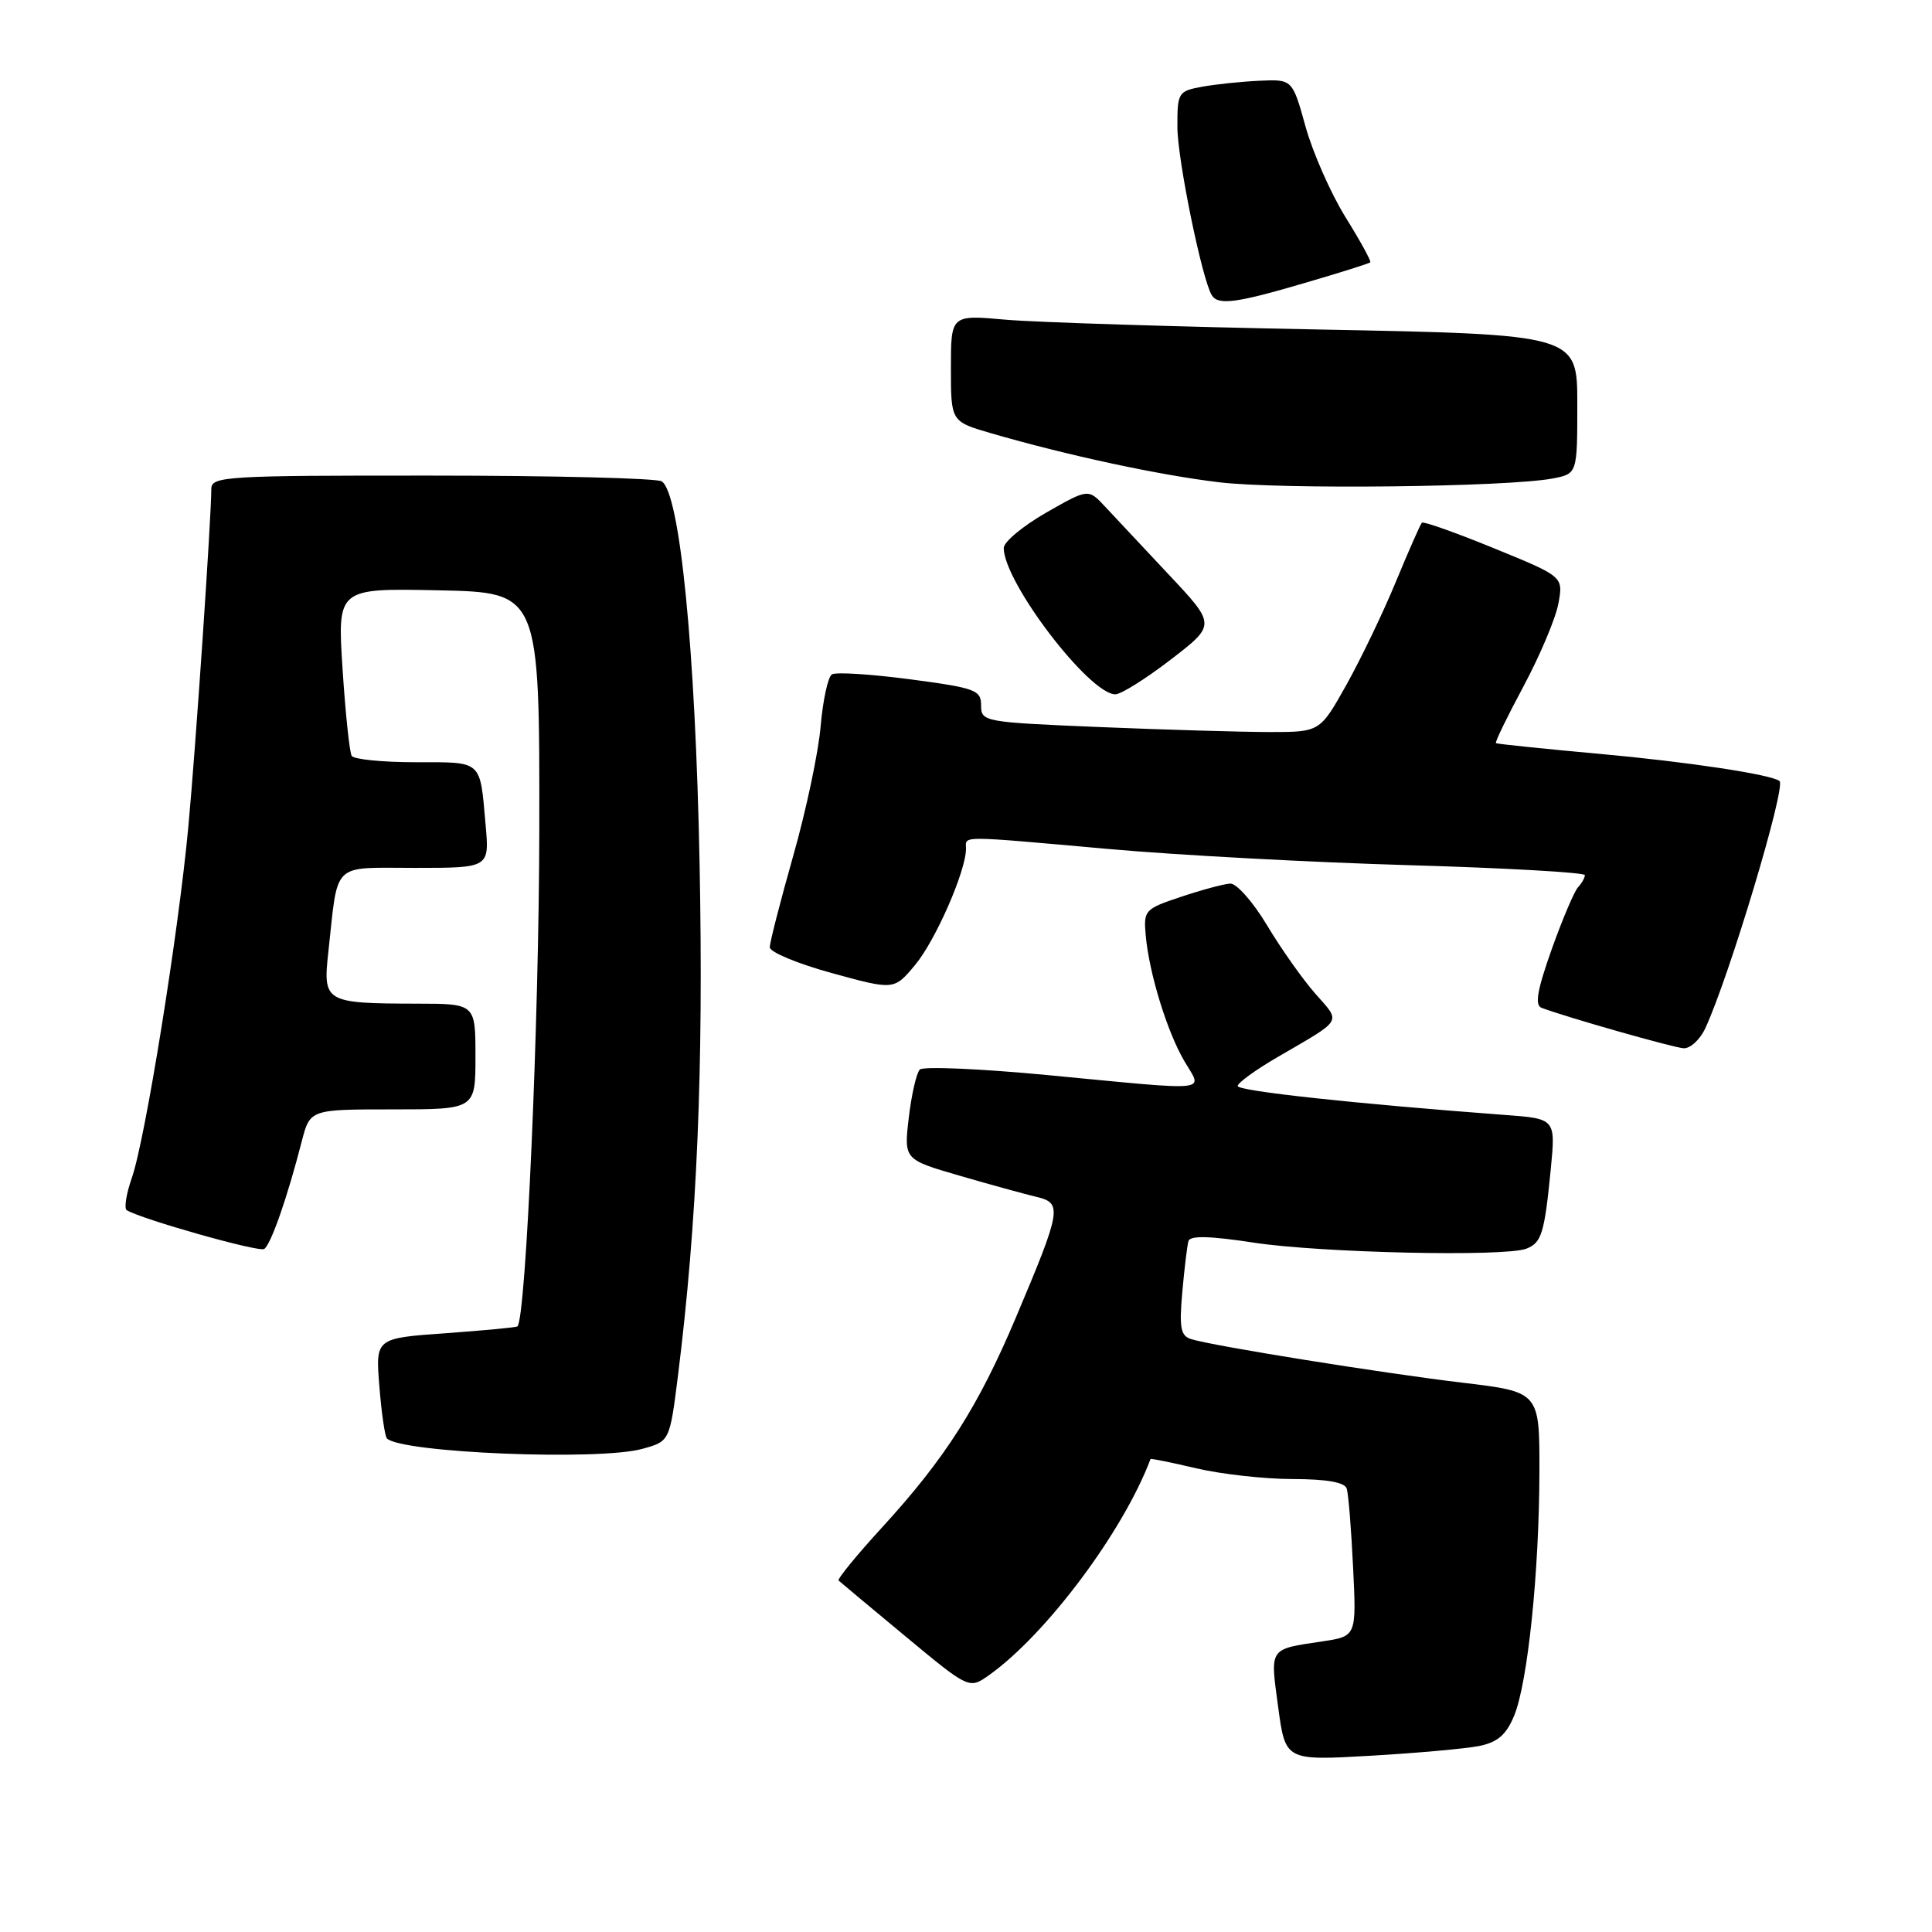 <?xml version="1.0" encoding="UTF-8" standalone="no"?>
<!DOCTYPE svg PUBLIC "-//W3C//DTD SVG 1.1//EN" "http://www.w3.org/Graphics/SVG/1.1/DTD/svg11.dtd" >
<svg xmlns="http://www.w3.org/2000/svg" xmlns:xlink="http://www.w3.org/1999/xlink" version="1.1" viewBox="0 0 256 256">
 <g >
 <path fill="currentColor"
d=" M 195.97 231.36 C 198.43 230.86 199.57 229.89 200.62 227.37 C 202.43 223.04 203.96 208.27 203.98 194.97 C 204.00 184.43 204.00 184.43 193.75 183.21 C 183.12 181.94 160.75 178.35 157.83 177.44 C 156.44 177.00 156.24 175.95 156.66 171.21 C 156.94 168.07 157.31 165.02 157.48 164.44 C 157.70 163.70 160.35 163.77 166.15 164.66 C 174.99 166.01 199.39 166.56 202.24 165.46 C 204.27 164.68 204.65 163.45 205.49 154.87 C 206.13 148.23 206.13 148.23 199.32 147.73 C 179.59 146.25 164.00 144.57 164.00 143.90 C 164.00 143.49 166.36 141.77 169.25 140.09 C 178.08 134.95 177.71 135.57 174.29 131.67 C 172.60 129.75 169.72 125.67 167.88 122.59 C 166.04 119.52 163.85 117.04 163.02 117.08 C 162.18 117.12 159.25 117.91 156.50 118.83 C 151.65 120.45 151.51 120.61 151.82 124.00 C 152.28 129.03 154.67 136.77 156.96 140.65 C 159.36 144.73 160.96 144.57 138.86 142.46 C 129.96 141.61 122.32 141.28 121.88 141.72 C 121.44 142.16 120.78 145.03 120.42 148.08 C 119.77 153.64 119.77 153.64 127.13 155.78 C 131.19 156.96 135.77 158.22 137.33 158.59 C 140.80 159.41 140.65 160.28 134.63 174.53 C 129.64 186.36 125.23 193.28 116.87 202.40 C 113.50 206.08 110.92 209.24 111.12 209.43 C 111.33 209.63 115.31 212.95 119.96 216.81 C 128.42 223.83 128.42 223.83 131.06 221.96 C 138.66 216.55 148.85 202.90 152.45 193.33 C 152.49 193.23 155.21 193.78 158.51 194.56 C 161.80 195.33 167.55 195.98 171.28 195.98 C 175.82 195.99 178.19 196.41 178.45 197.25 C 178.67 197.94 179.05 202.62 179.29 207.66 C 179.74 216.81 179.74 216.81 175.24 217.49 C 168.08 218.56 168.29 218.25 169.36 226.17 C 170.32 233.29 170.32 233.29 181.52 232.65 C 187.67 232.30 194.18 231.71 195.97 231.36 Z  M 85.12 191.98 C 88.74 190.98 88.74 190.98 89.84 182.24 C 92.37 161.98 93.23 141.68 92.70 114.51 C 92.15 86.04 90.09 65.32 87.68 63.78 C 87.03 63.37 73.34 63.02 57.25 63.02 C 29.95 63.00 28.00 63.12 28.00 64.77 C 28.00 68.57 25.93 99.09 24.96 109.50 C 23.66 123.56 19.23 151.10 17.46 156.10 C 16.72 158.22 16.42 160.14 16.80 160.36 C 18.86 161.59 34.29 165.94 35.00 165.50 C 35.88 164.96 38.08 158.66 39.98 151.25 C 41.08 147.00 41.08 147.00 52.04 147.00 C 63.00 147.00 63.00 147.00 63.00 140.00 C 63.00 133.00 63.00 133.00 55.25 132.99 C 43.03 132.96 42.77 132.81 43.51 126.12 C 44.84 114.01 43.81 115.00 55.01 115.00 C 64.86 115.00 64.86 115.00 64.34 109.25 C 63.58 100.63 63.99 101.00 55.09 101.00 C 50.71 101.00 46.89 100.62 46.60 100.16 C 46.32 99.70 45.77 94.52 45.39 88.63 C 44.70 77.94 44.70 77.94 58.10 78.22 C 71.50 78.50 71.50 78.50 71.46 110.00 C 71.43 135.32 69.70 174.54 68.57 175.75 C 68.44 175.89 64.15 176.29 59.04 176.66 C 49.75 177.32 49.75 177.32 50.27 183.71 C 50.55 187.23 51.00 190.33 51.27 190.60 C 53.17 192.51 79.39 193.58 85.12 191.98 Z  M 225.96 136.25 C 229.11 129.49 236.68 104.28 235.80 103.50 C 234.83 102.64 223.58 100.94 211.94 99.89 C 204.55 99.22 198.37 98.58 198.22 98.47 C 198.06 98.36 199.72 94.95 201.90 90.89 C 204.07 86.82 206.15 81.90 206.50 79.95 C 207.15 76.40 207.15 76.40 197.96 72.65 C 192.91 70.58 188.61 69.06 188.41 69.26 C 188.21 69.46 186.67 72.95 184.99 77.01 C 183.32 81.08 180.36 87.23 178.43 90.70 C 174.90 97.00 174.90 97.00 168.20 97.00 C 164.52 96.99 154.41 96.70 145.75 96.34 C 130.35 95.70 130.00 95.64 130.00 93.47 C 130.00 91.43 129.26 91.16 120.59 90.01 C 115.42 89.33 110.76 89.03 110.23 89.36 C 109.71 89.68 109.04 92.77 108.74 96.22 C 108.45 99.68 106.81 107.42 105.10 113.42 C 103.40 119.43 102.00 124.87 102.00 125.52 C 102.00 126.16 105.71 127.70 110.23 128.94 C 118.47 131.20 118.47 131.20 121.25 127.87 C 123.96 124.63 128.00 115.40 128.00 112.46 C 128.00 110.71 126.71 110.70 146.94 112.50 C 155.99 113.31 173.87 114.27 186.69 114.64 C 199.51 115.01 210.00 115.61 210.00 115.96 C 210.00 116.31 209.60 117.03 209.11 117.55 C 208.61 118.07 207.04 121.78 205.61 125.78 C 203.69 131.19 203.34 133.19 204.26 133.54 C 207.57 134.79 221.69 138.81 223.09 138.90 C 223.96 138.95 225.26 137.76 225.96 136.25 Z  M 155.13 87.40 C 161.12 82.79 161.12 82.79 154.88 76.15 C 151.45 72.49 147.65 68.43 146.42 67.12 C 144.20 64.74 144.20 64.74 138.60 67.94 C 135.52 69.71 133.00 71.81 133.00 72.61 C 133.00 77.14 144.34 92.00 147.79 92.00 C 148.54 92.00 151.84 89.93 155.13 87.40 Z  M 205.75 63.40 C 209.00 62.77 209.00 62.77 209.00 53.55 C 209.00 44.32 209.00 44.32 174.75 43.66 C 155.91 43.30 137.24 42.71 133.25 42.36 C 126.00 41.71 126.00 41.71 126.00 48.78 C 126.00 55.86 126.00 55.86 131.33 57.41 C 141.35 60.32 153.50 62.94 161.50 63.90 C 169.62 64.88 199.80 64.54 205.75 63.40 Z  M 172.90 37.49 C 177.53 36.14 181.43 34.91 181.57 34.76 C 181.72 34.61 180.24 31.92 178.28 28.77 C 176.33 25.62 173.95 20.22 172.99 16.77 C 171.25 10.50 171.25 10.50 166.87 10.70 C 164.47 10.81 161.04 11.17 159.25 11.50 C 156.13 12.07 156.00 12.27 156.01 16.80 C 156.01 21.09 159.27 37.01 160.57 39.12 C 161.41 40.48 163.79 40.17 172.90 37.49 Z "/>
</g>
</svg>